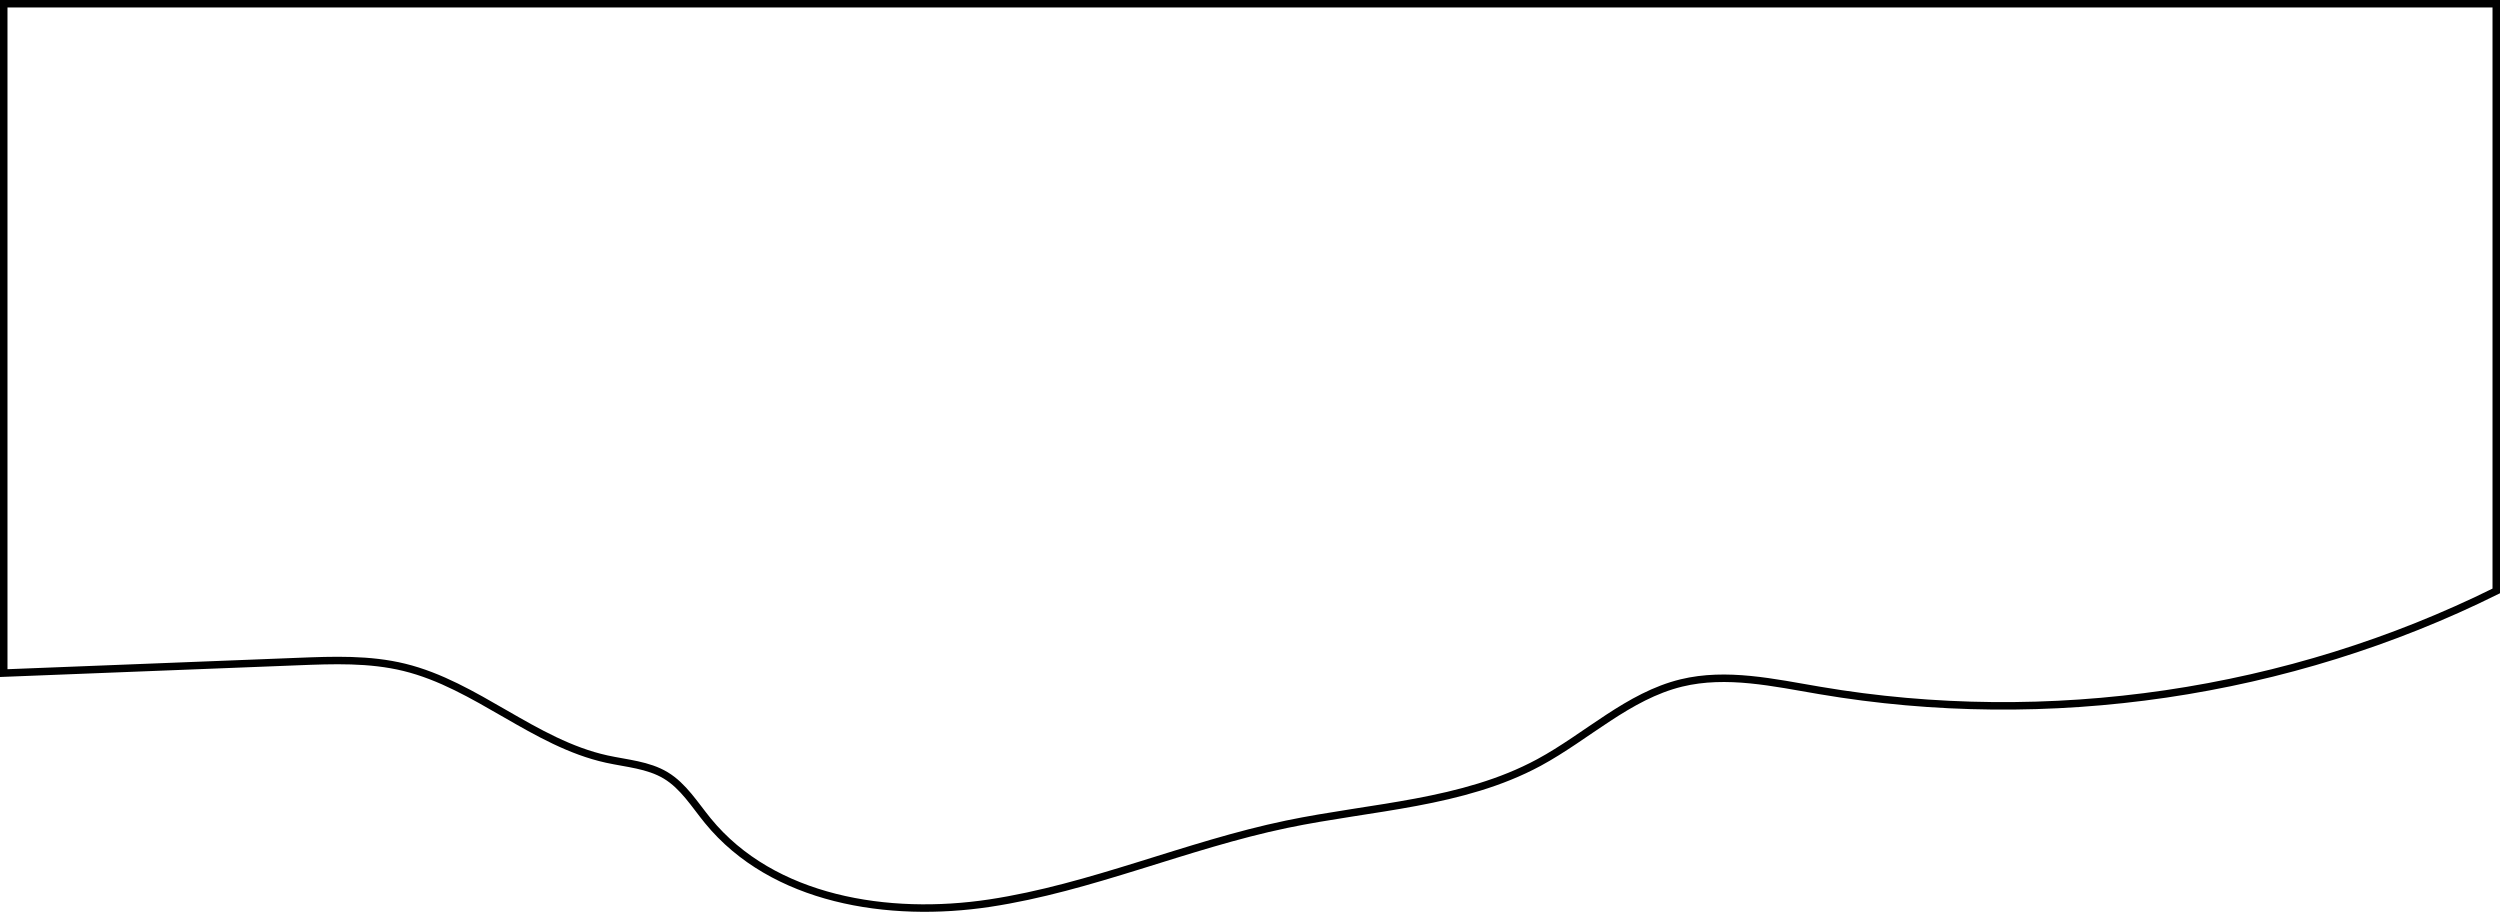 <?xml version="1.0" encoding="UTF-8"?>
<svg id="Layer_1" data-name="Layer 1" xmlns="http://www.w3.org/2000/svg" viewBox="0 0 334.09 121.86">
  <defs>
    <style>
      .cls-1 {
        fill: none;
        stroke: #000;
        stroke-miterlimit: 10;
      }
    </style>
  </defs>
  <path class="cls-1" d="M333.59,78.97c-27.74,13.77-59.87,18.5-90.4,13.3-6.13-1.04-12.45-2.47-18.5-1-7.09,1.73-12.61,7.16-19.03,10.63-10.23,5.52-22.34,5.88-33.72,8.25-13.41,2.79-26.13,8.49-39.67,10.54-13.54,2.05-29-.4-37.67-11-1.76-2.15-3.26-4.64-5.64-6.07-2.35-1.41-5.2-1.59-7.88-2.18-9.71-2.14-17.4-9.9-27.05-12.26-4.65-1.14-9.5-.96-14.28-.77L.5,89.95V.5H333.59V78.97Z"/>
</svg>